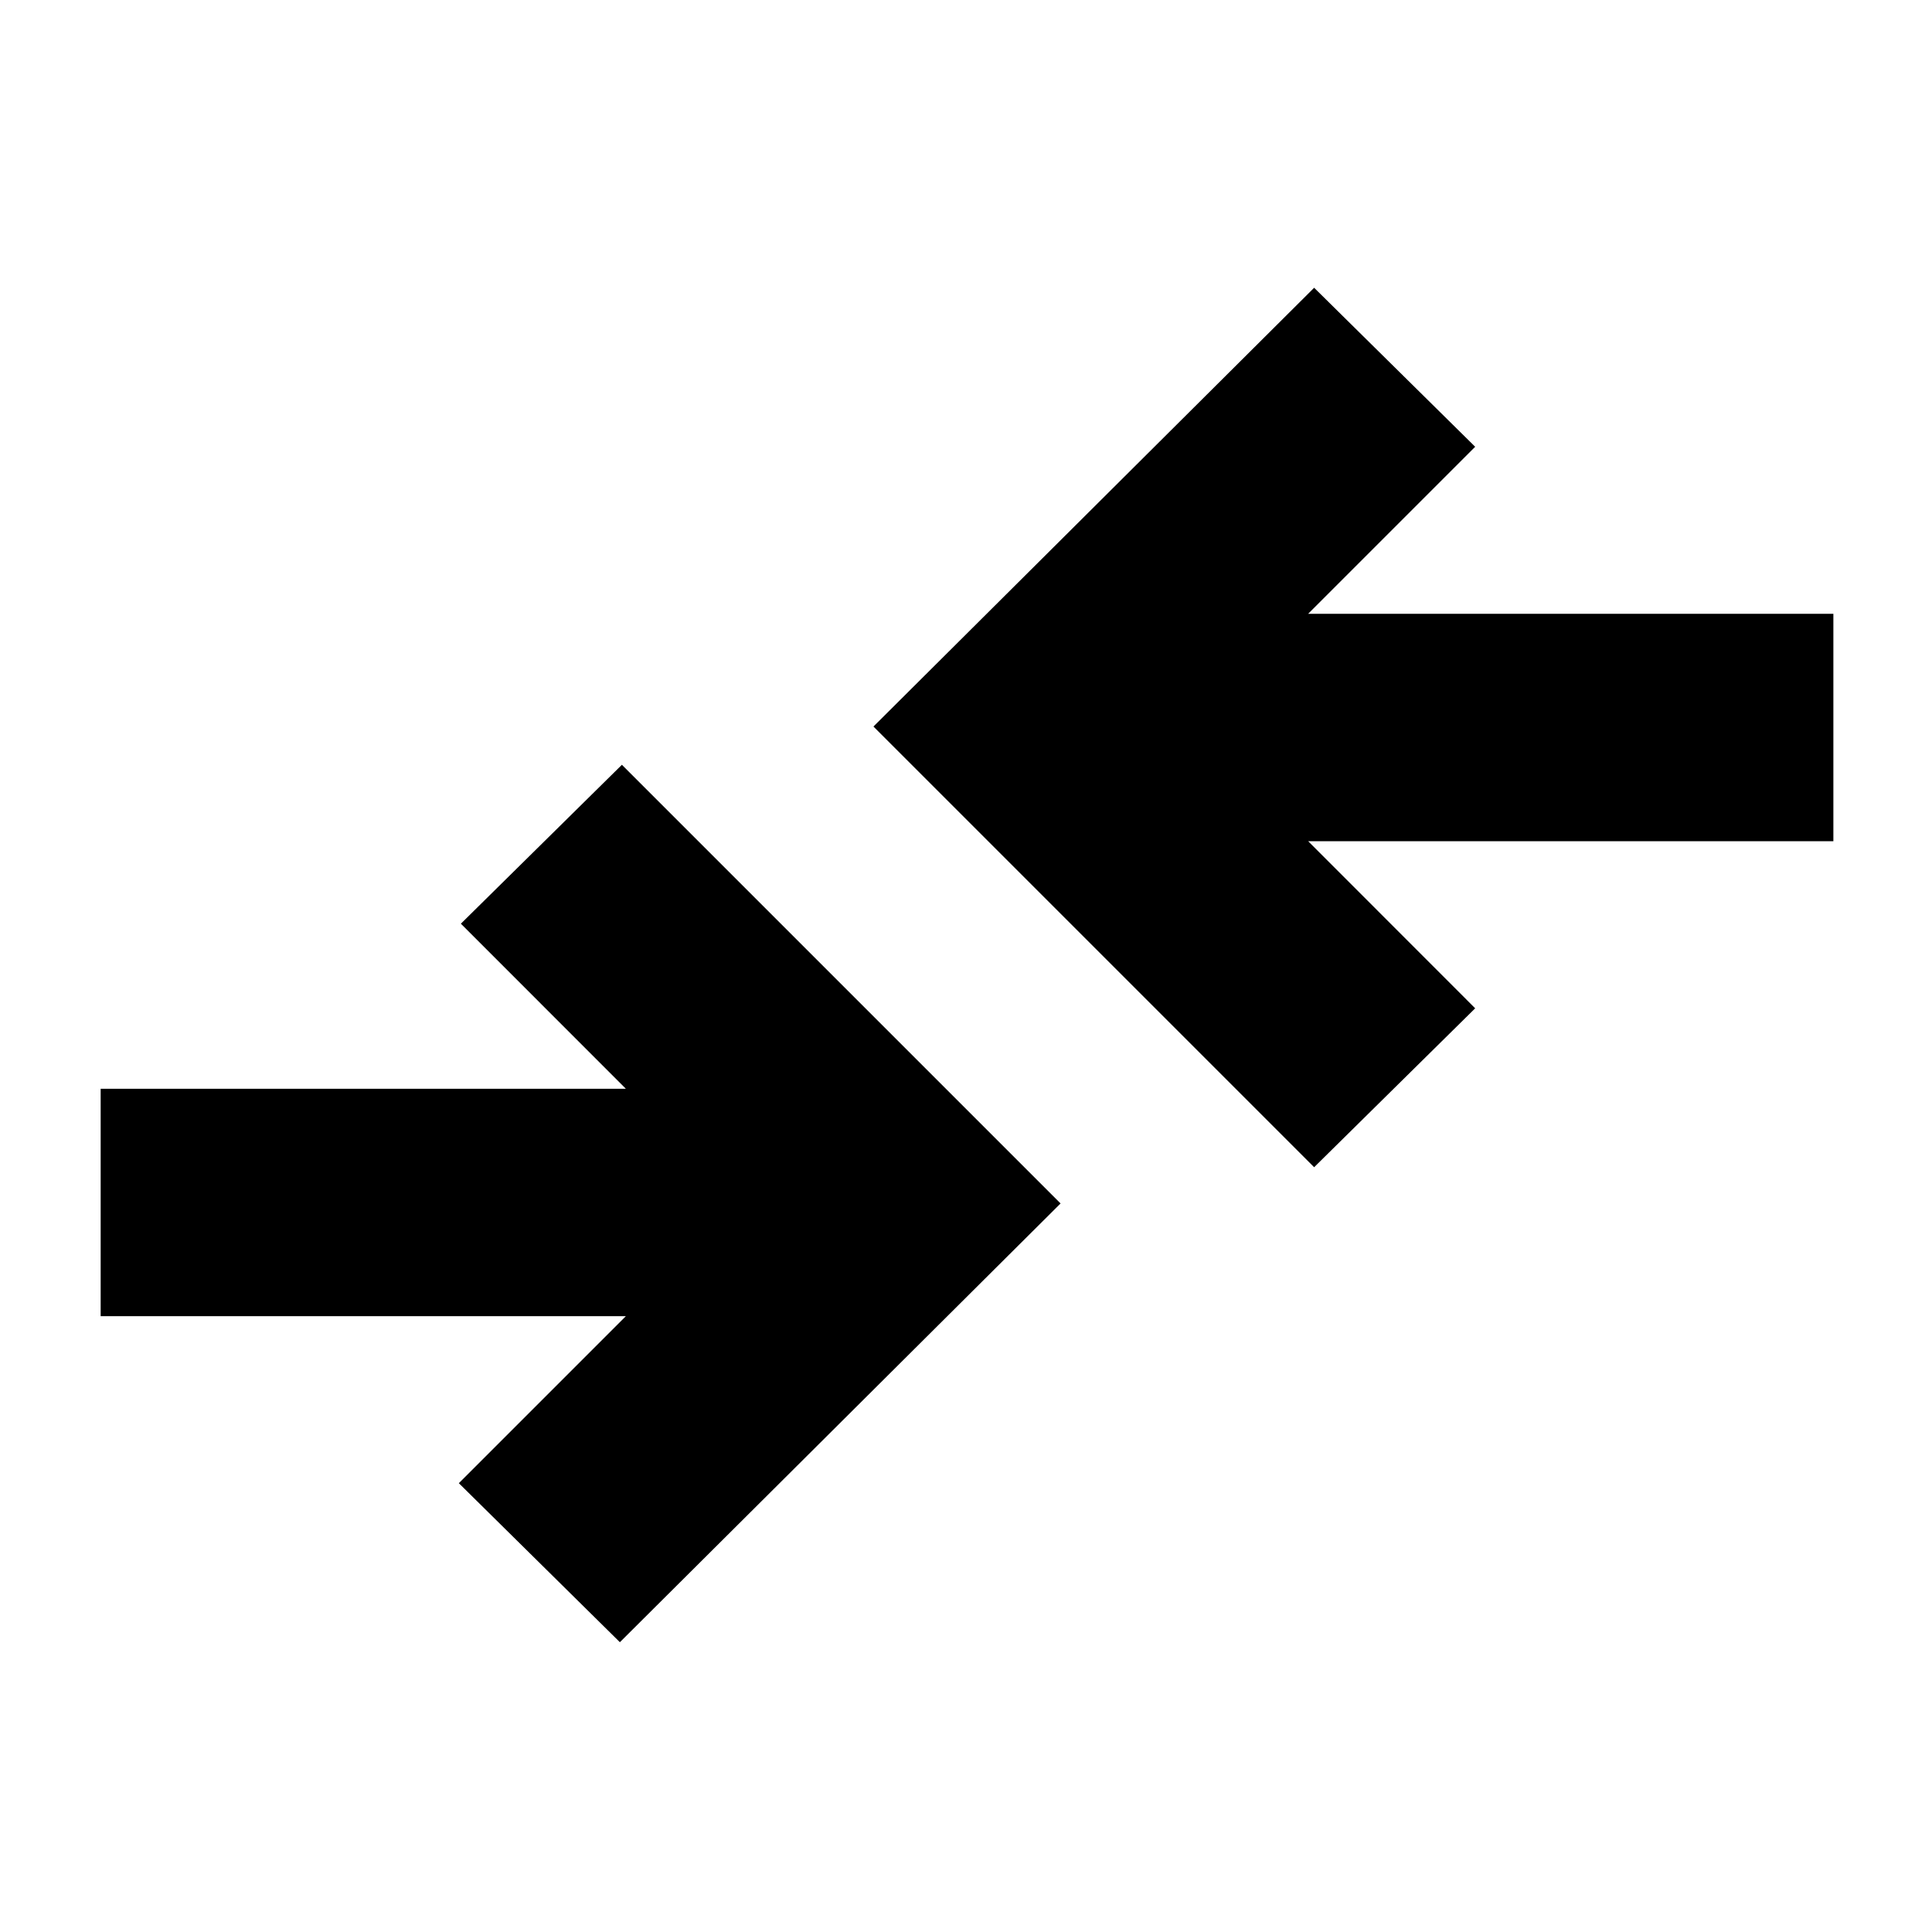 <svg xmlns="http://www.w3.org/2000/svg" height="20" width="20"><path d="M6.417 17 4.75 15.354l1.729-1.729H1.042v-2.354h5.437L4.771 9.562l1.667-1.645 4.541 4.541Zm7.187-4.917L9.042 7.521l4.562-4.542 1.667 1.646-1.729 1.729h5.437v2.354h-5.437l1.729 1.73Z"/></svg>